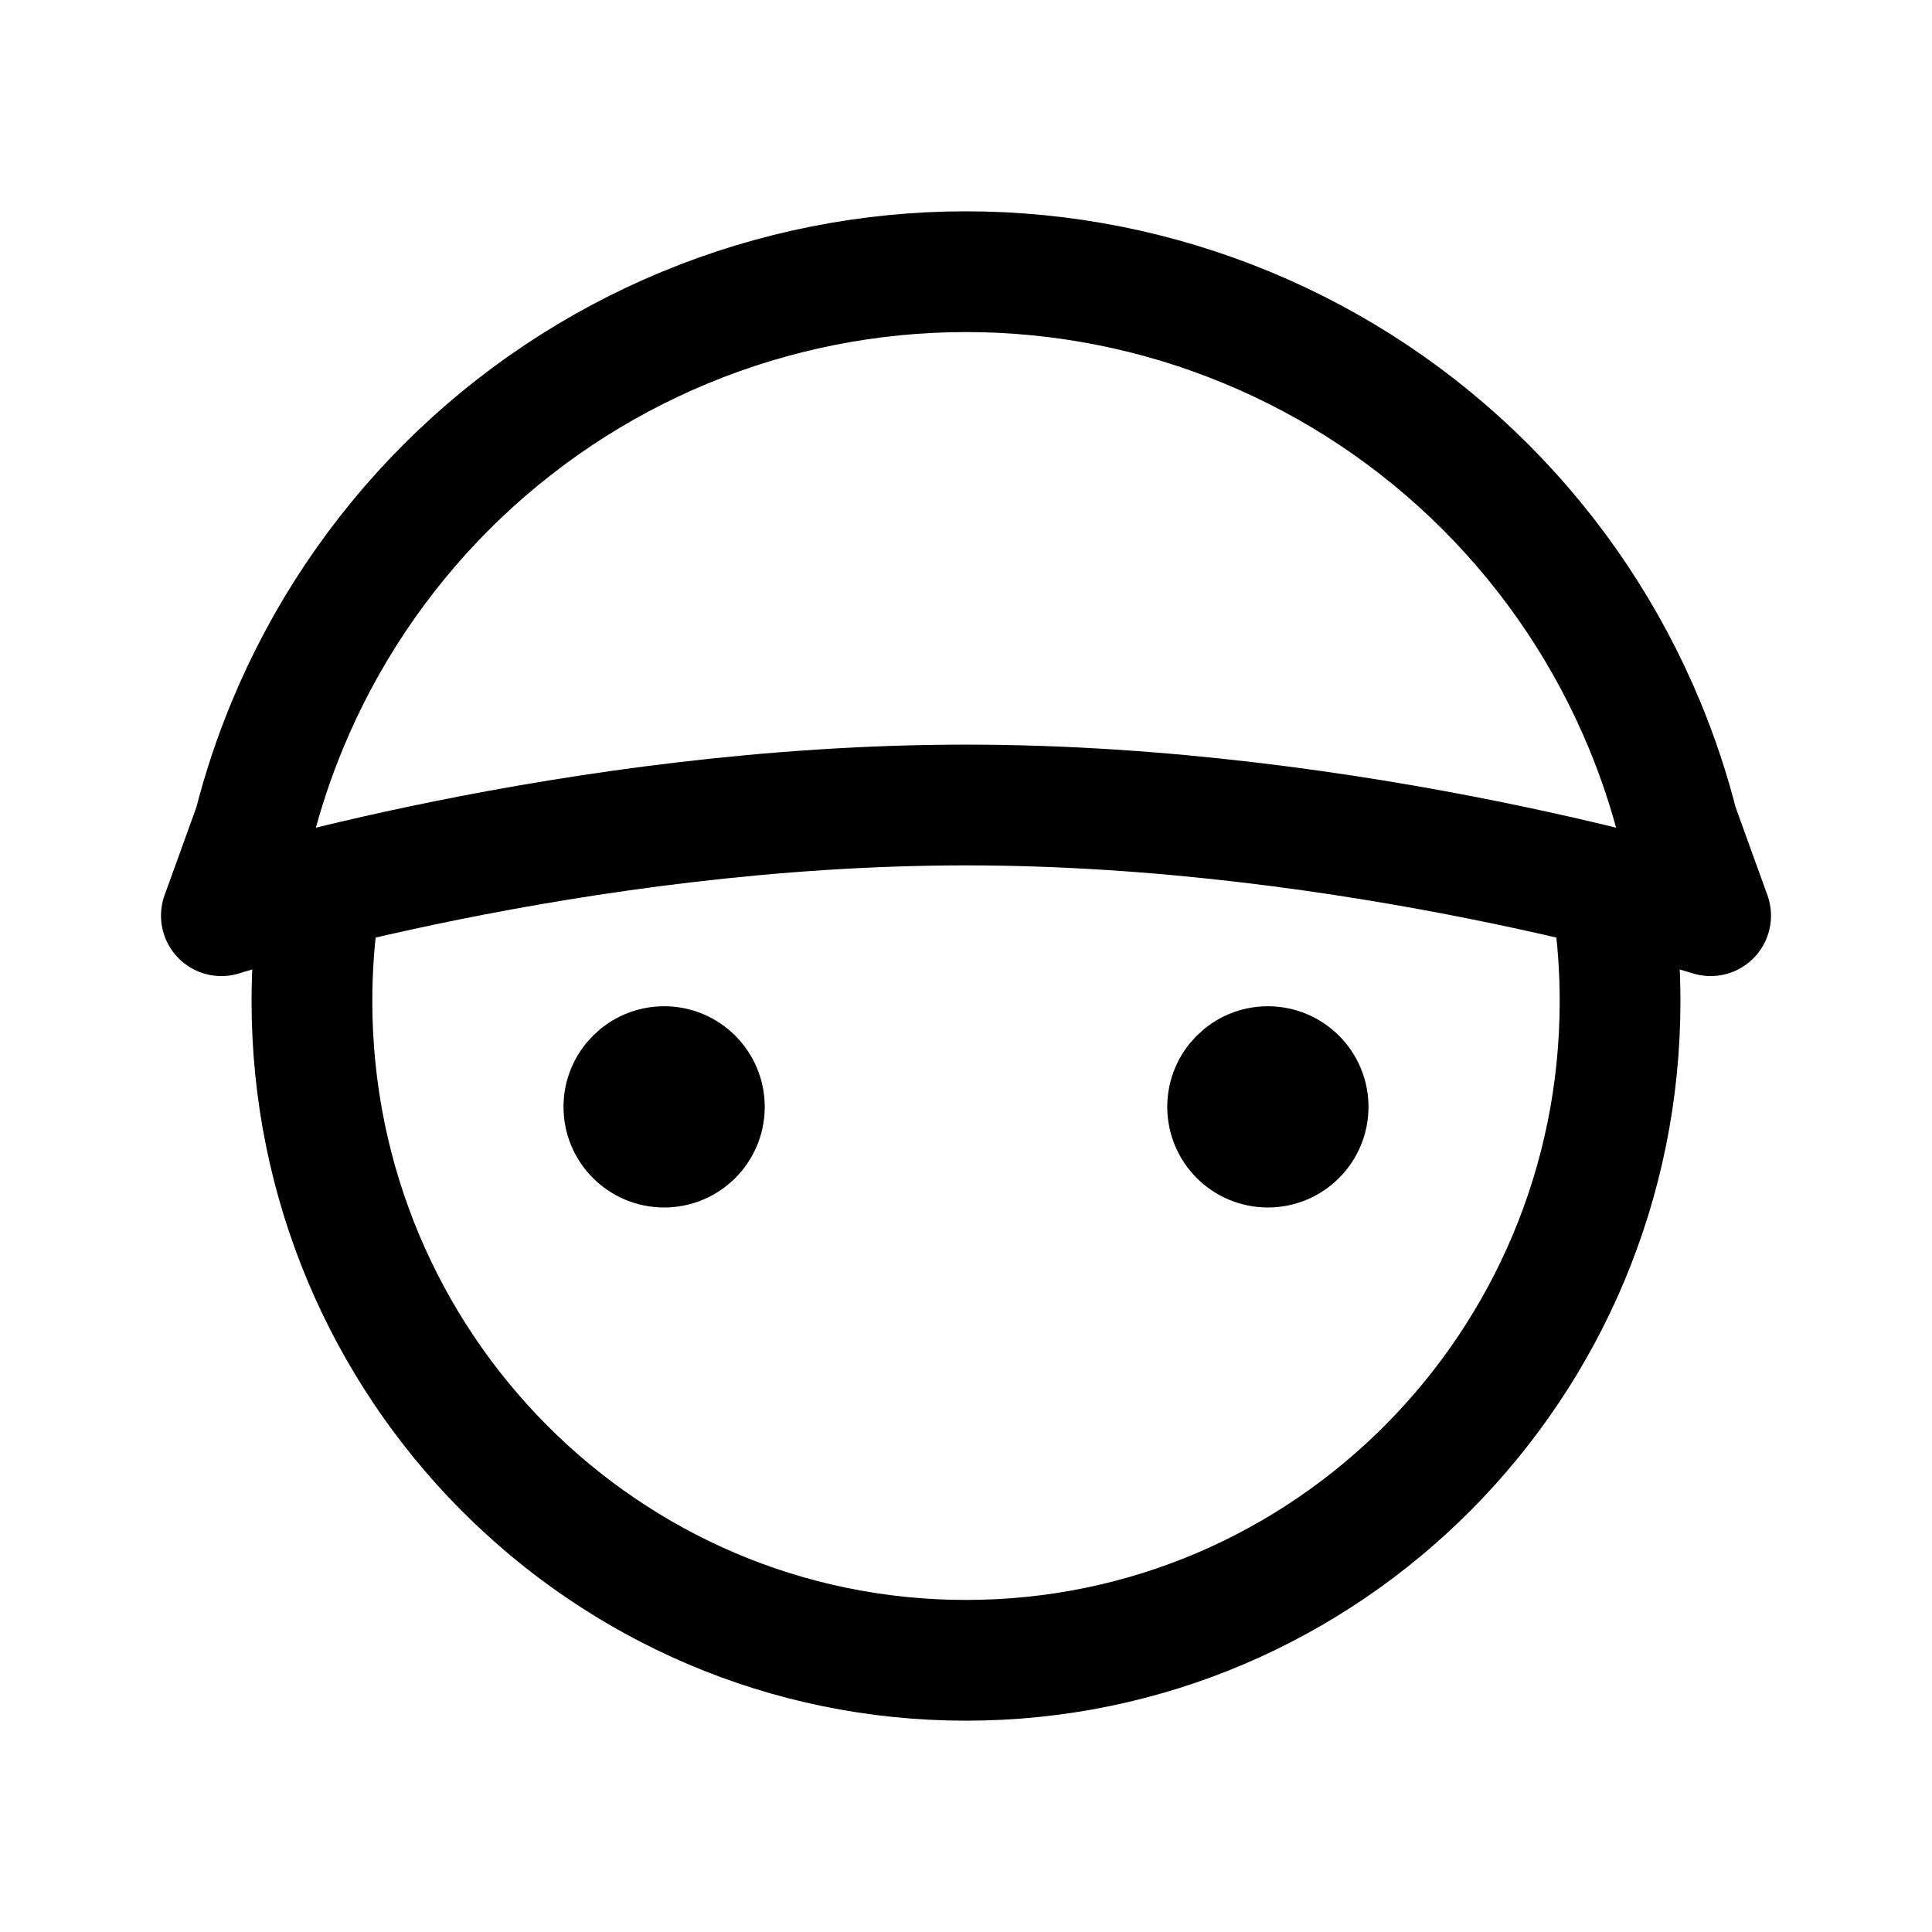 <svg width="76" height="76" viewBox="0 0 192 192" fill="none" xmlns="http://www.w3.org/2000/svg">
<path d="M31.678 90C31.231 93.1 31 96.269 31 99.494C31 135.672 60.102 165 96 165C131.899 165 161 135.672 161 99.494C161 96.269 160.769 93.1 160.322 90" stroke="black" stroke-width="12" stroke-linecap="round" stroke-linejoin="round"/>
<path d="M147.619 48.381C154.398 55.16 159.775 63.207 163.443 72.064C164.784 75.3 165.886 78.621 166.746 82L170 91C170 91 134.86 80 96 80C57.14 80 22 91 22 91L25.254 82C26.114 78.621 27.216 75.3 28.557 72.064C32.225 63.207 37.603 55.16 44.381 48.381C51.16 41.602 59.207 36.225 68.064 32.557C76.921 28.888 86.414 27 96 27C105.587 27 115.079 28.888 123.936 32.557C132.793 36.225 140.84 41.602 147.619 48.381Z" stroke="black" stroke-width="12" stroke-linejoin="round"/>
<circle cx="66" cy="110" r="5" stroke="black" stroke-width="10" stroke-linecap="round" stroke-linejoin="round"/>
<circle cx="126" cy="110" r="5" stroke="black" stroke-width="10" stroke-linecap="round" stroke-linejoin="round"/>
</svg>
